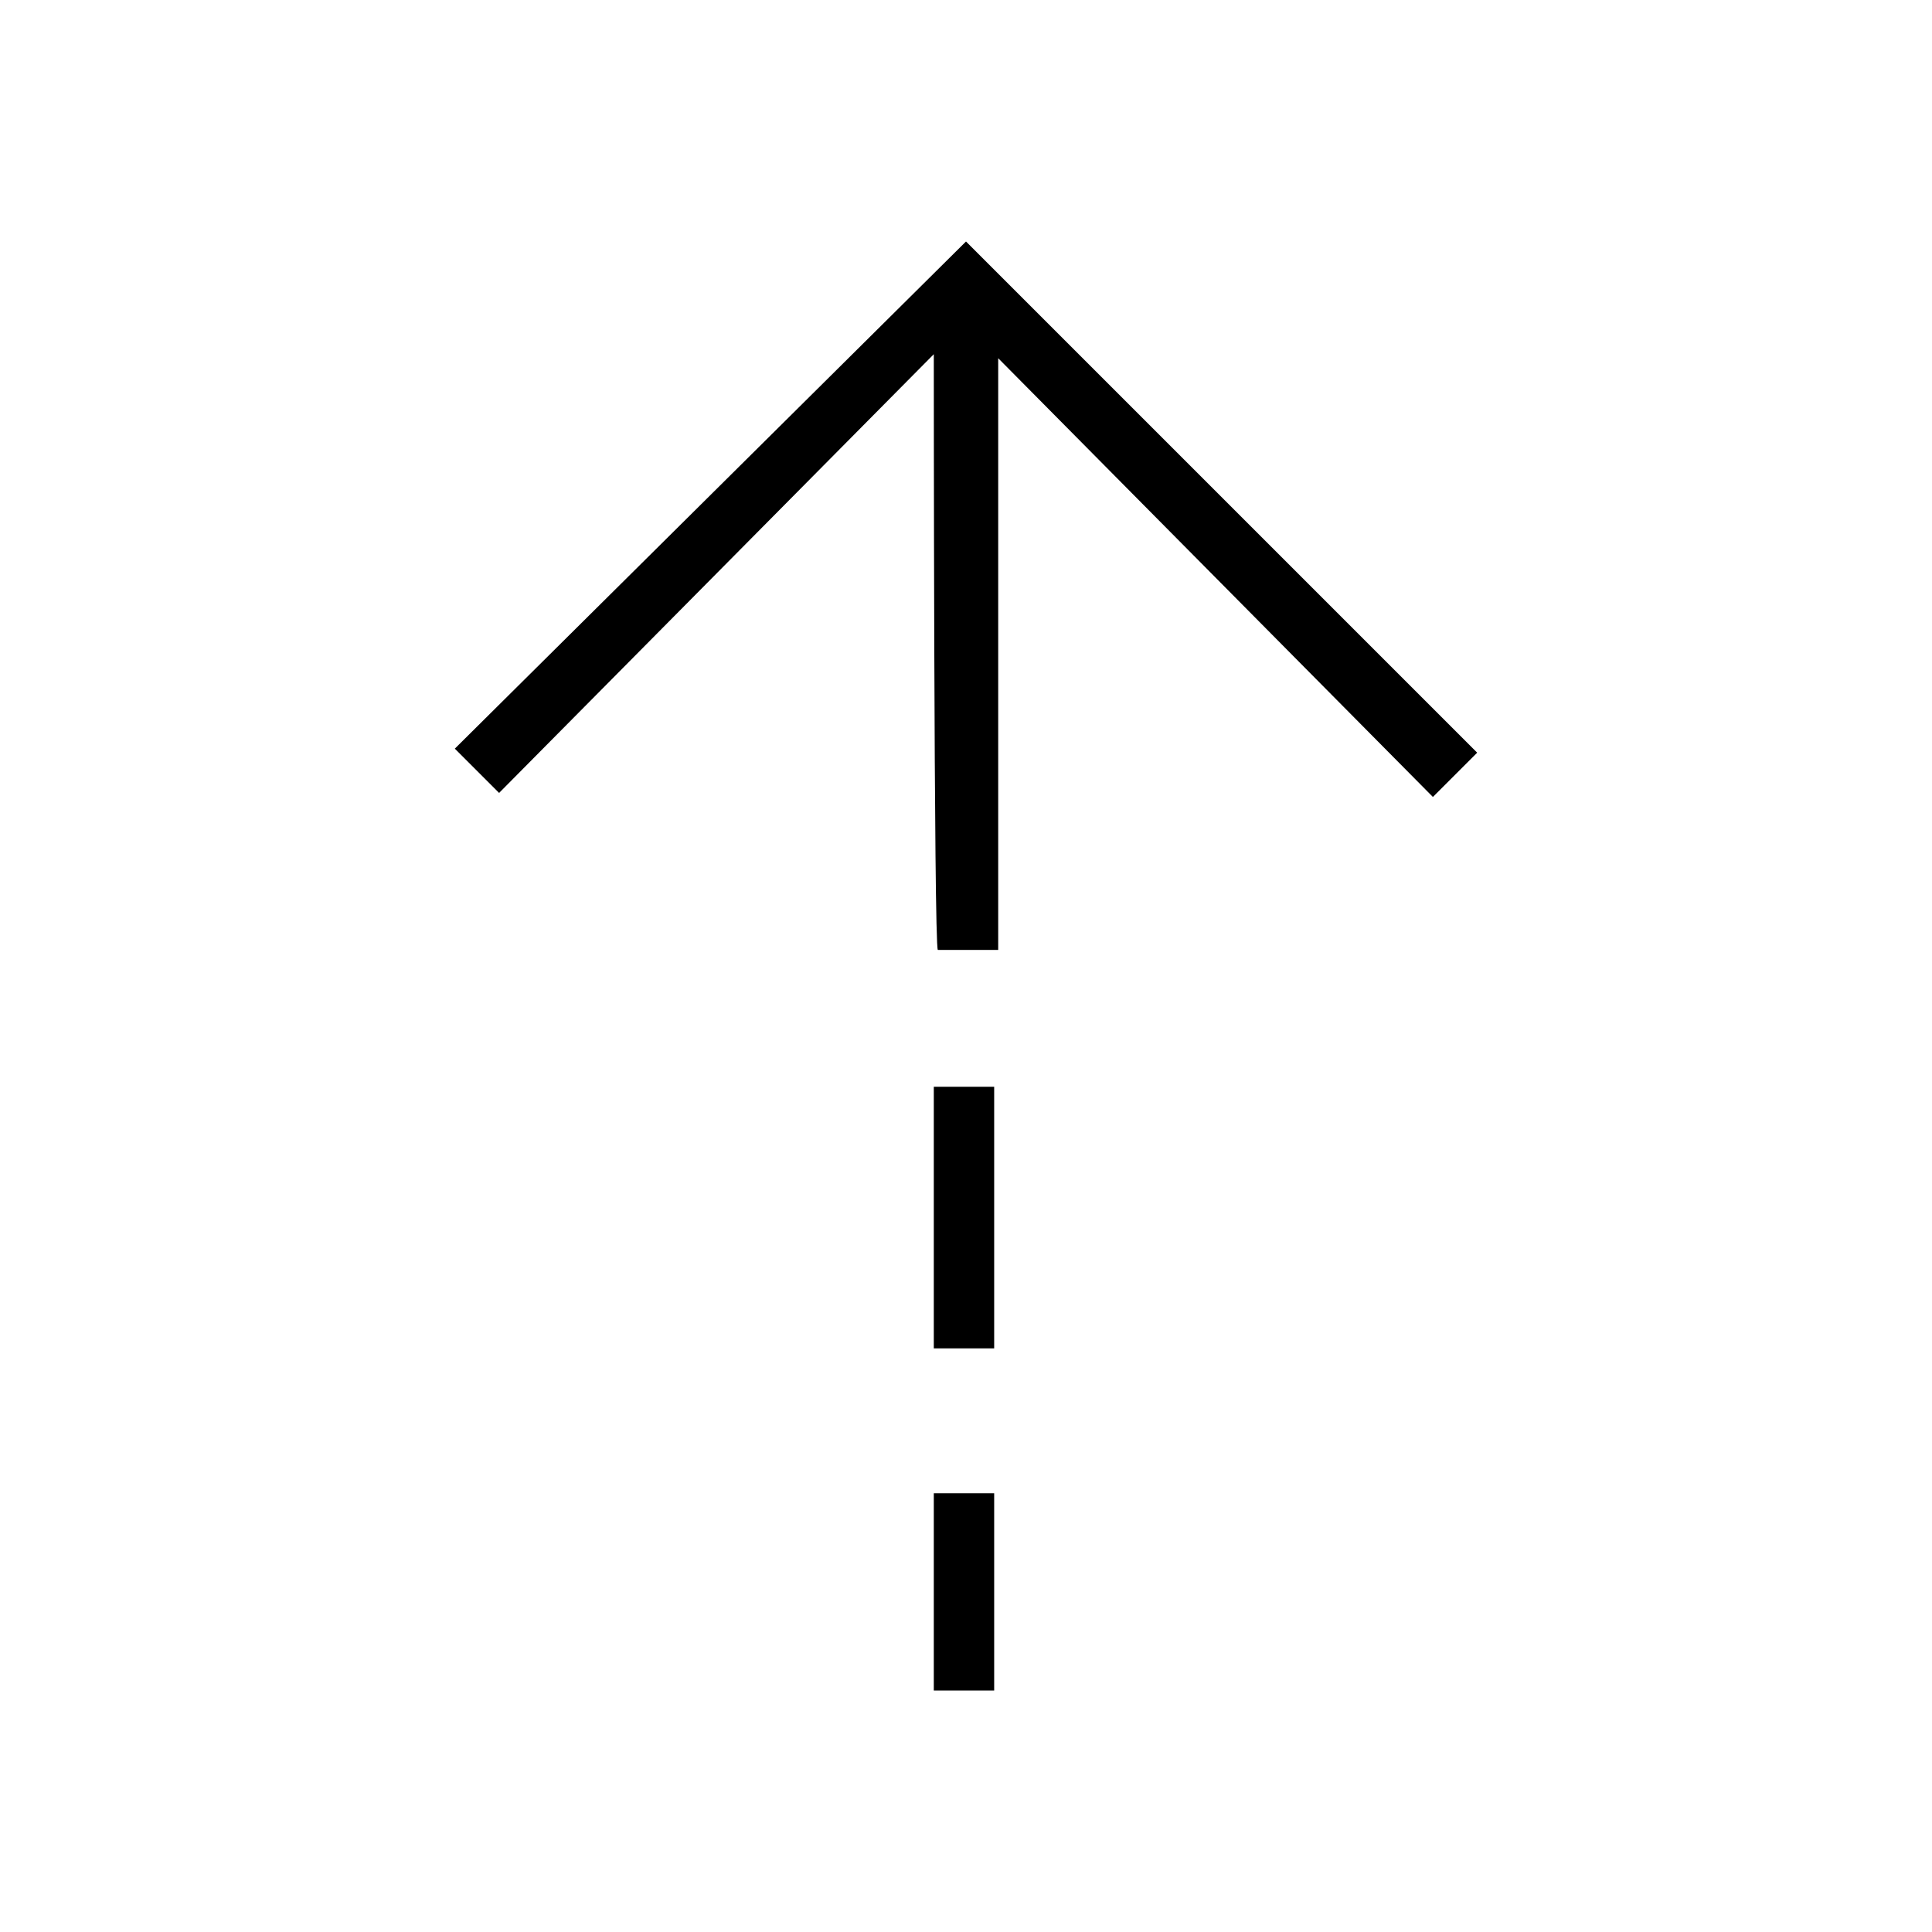 <?xml version="1.0" encoding="utf-8"?>
<!-- Generator: Adobe Illustrator 26.3.1, SVG Export Plug-In . SVG Version: 6.00 Build 0)  -->
<svg version="1.1" id="Слой_1" xmlns="http://www.w3.org/2000/svg" xmlns:xlink="http://www.w3.org/1999/xlink" x="0px" y="0px"
	 viewBox="0 0 48 48" style="enable-background:new 0 0 48 48;" xml:space="preserve">
<path d="M23.2,8.8L12.4,19.7l-1.1-1.1L24,6l12.7,12.7l-1.1,1.1L24.8,8.9v14.7h-1.5C23.2,23.5,23.2,8.8,23.2,8.8z M23.2,33.5V27h1.5
	v6.5C24.8,33.5,23.2,33.5,23.2,33.5z M23.2,42v-4.9h1.5V42C24.8,42,23.2,42,23.2,42z"/>
</svg>
